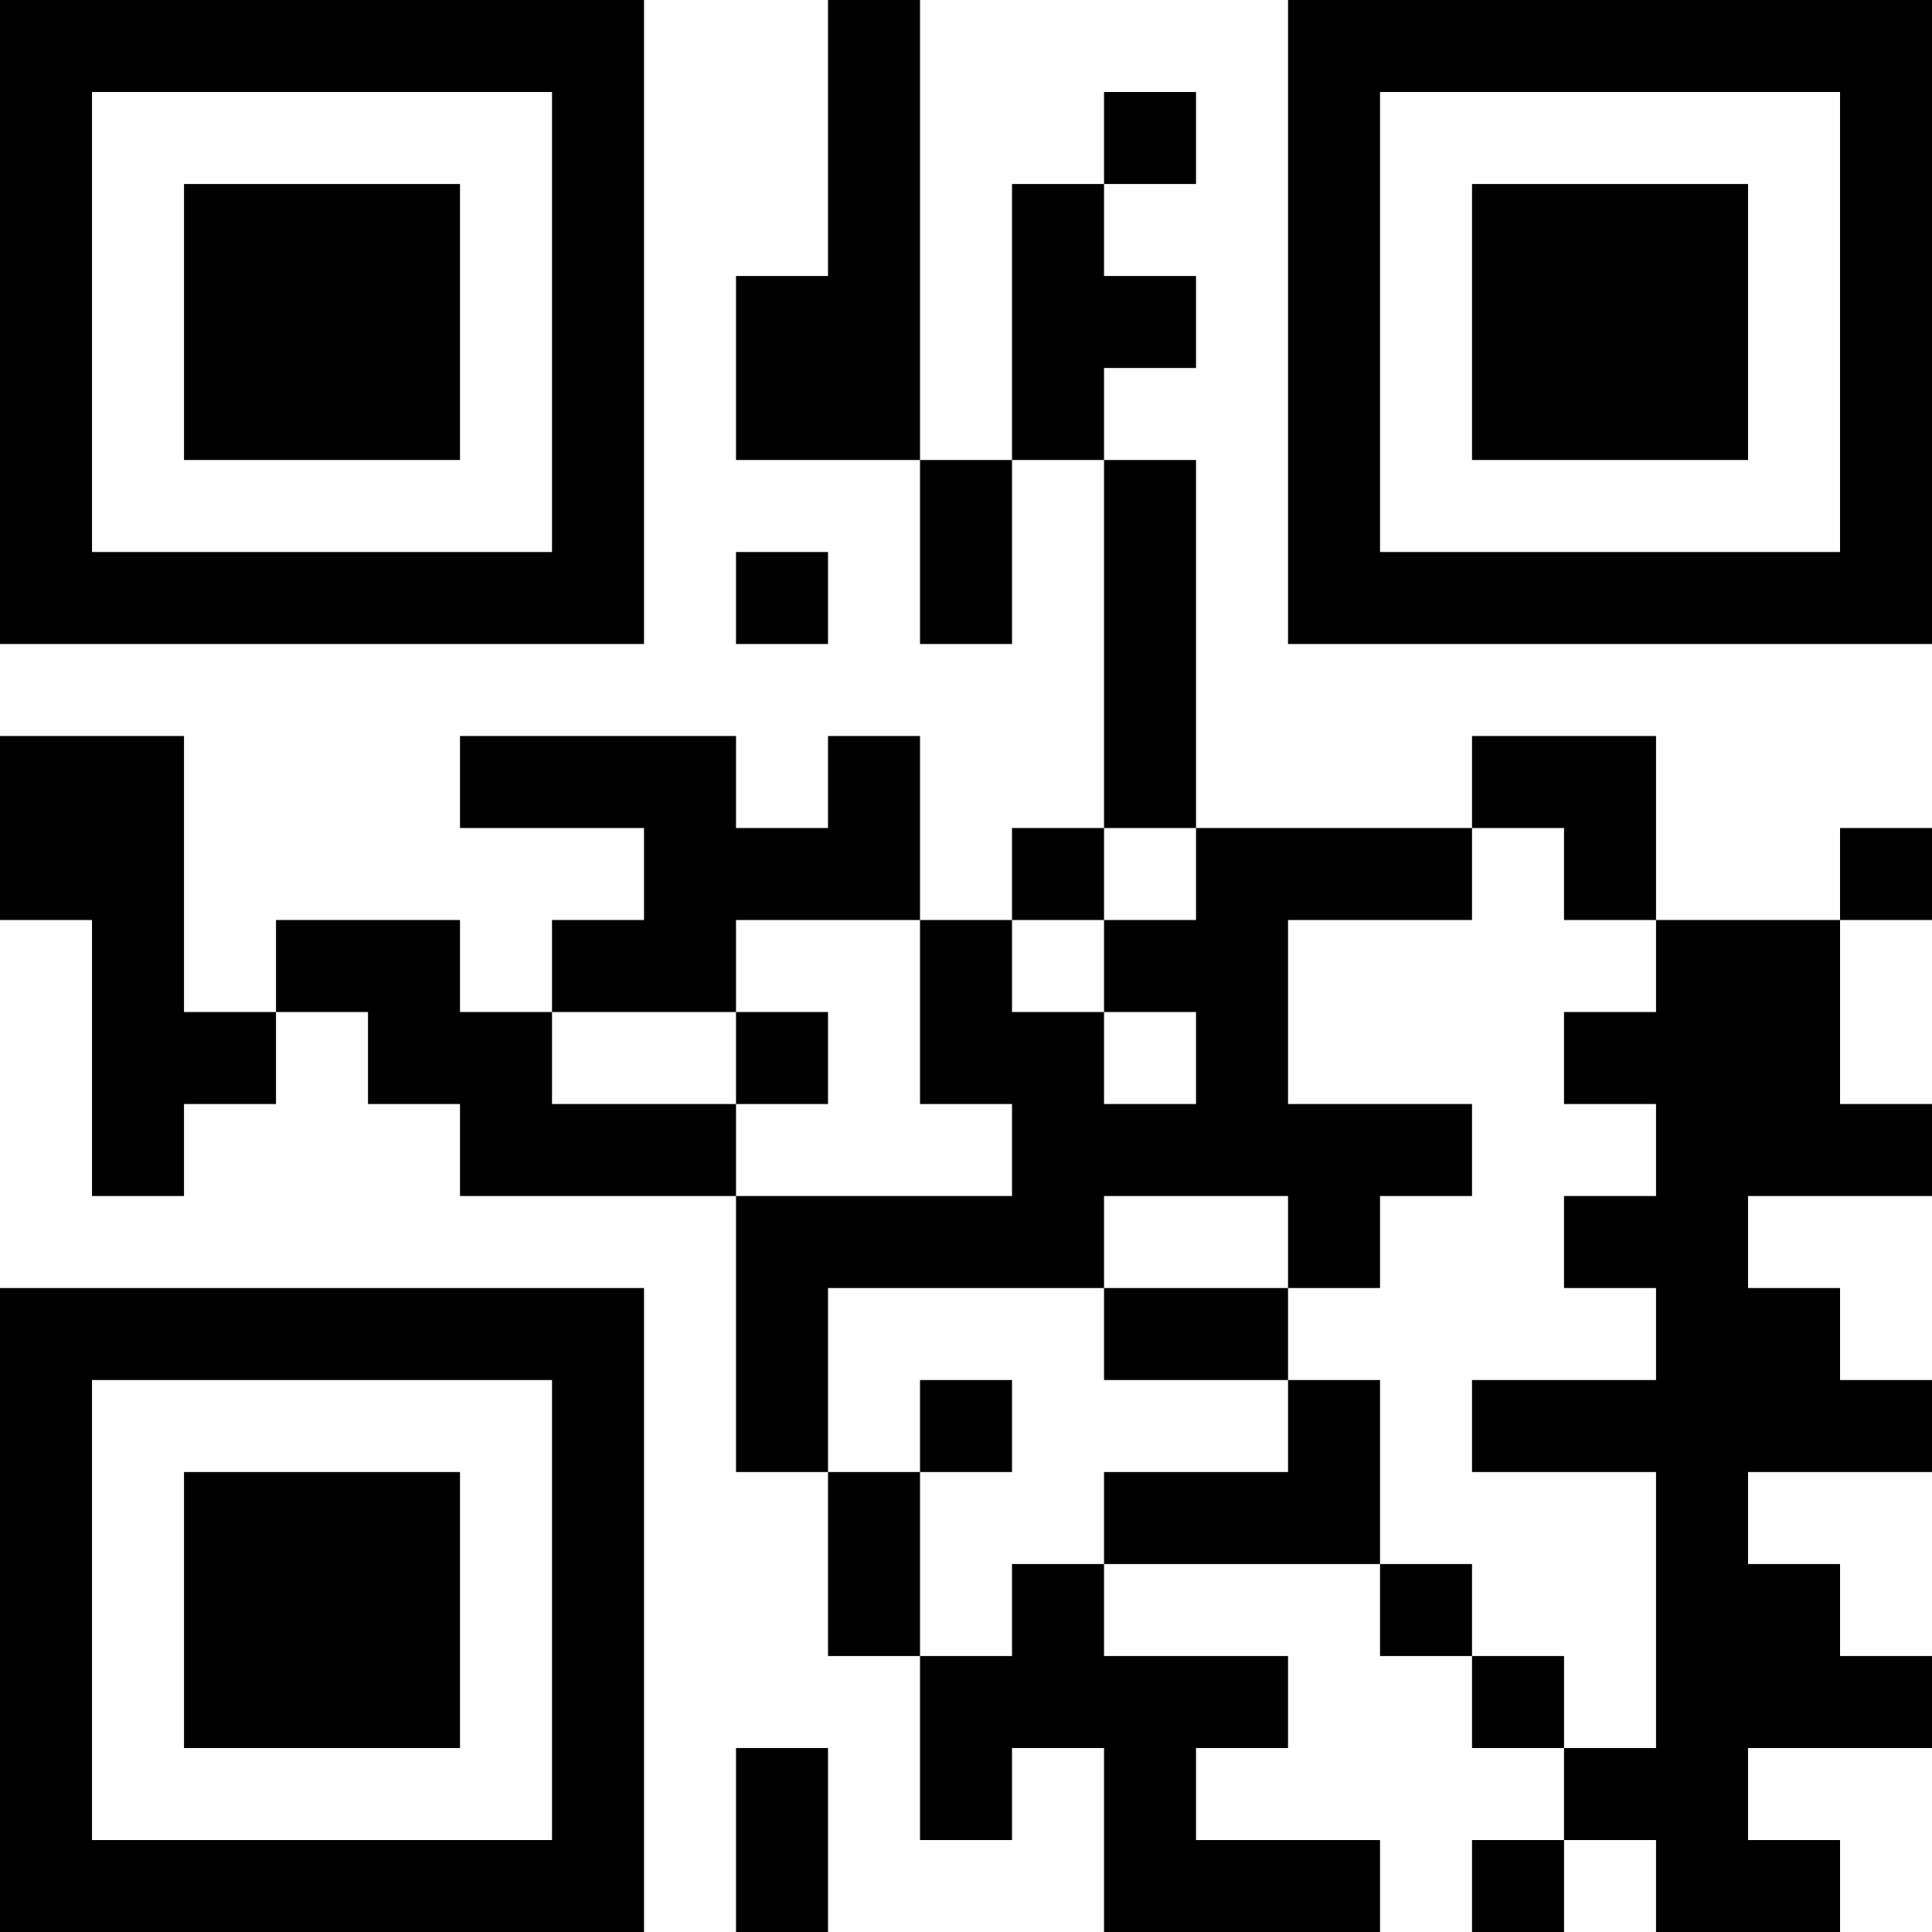 <?xml version="1.0" encoding="UTF-8"?>
<svg xmlns="http://www.w3.org/2000/svg" version="1.1" width="200" height="200" viewBox="0 0 200 200"><rect x="0" y="0" width="200" height="200" fill="#ffffff"/><g transform="scale(9.524)"><g transform="translate(0,0)"><path fill-rule="evenodd" d="M9 0L9 3L8 3L8 5L10 5L10 7L11 7L11 5L12 5L12 9L11 9L11 10L10 10L10 8L9 8L9 9L8 9L8 8L5 8L5 9L7 9L7 10L6 10L6 11L5 11L5 10L3 10L3 11L2 11L2 8L0 8L0 10L1 10L1 13L2 13L2 12L3 12L3 11L4 11L4 12L5 12L5 13L8 13L8 16L9 16L9 18L10 18L10 20L11 20L11 19L12 19L12 21L15 21L15 20L13 20L13 19L14 19L14 18L12 18L12 17L15 17L15 18L16 18L16 19L17 19L17 20L16 20L16 21L17 21L17 20L18 20L18 21L20 21L20 20L19 20L19 19L21 19L21 18L20 18L20 17L19 17L19 16L21 16L21 15L20 15L20 14L19 14L19 13L21 13L21 12L20 12L20 10L21 10L21 9L20 9L20 10L18 10L18 8L16 8L16 9L13 9L13 5L12 5L12 4L13 4L13 3L12 3L12 2L13 2L13 1L12 1L12 2L11 2L11 5L10 5L10 0ZM8 6L8 7L9 7L9 6ZM12 9L12 10L11 10L11 11L12 11L12 12L13 12L13 11L12 11L12 10L13 10L13 9ZM16 9L16 10L14 10L14 12L16 12L16 13L15 13L15 14L14 14L14 13L12 13L12 14L9 14L9 16L10 16L10 18L11 18L11 17L12 17L12 16L14 16L14 15L15 15L15 17L16 17L16 18L17 18L17 19L18 19L18 16L16 16L16 15L18 15L18 14L17 14L17 13L18 13L18 12L17 12L17 11L18 11L18 10L17 10L17 9ZM8 10L8 11L6 11L6 12L8 12L8 13L11 13L11 12L10 12L10 10ZM8 11L8 12L9 12L9 11ZM12 14L12 15L14 15L14 14ZM10 15L10 16L11 16L11 15ZM8 19L8 21L9 21L9 19ZM0 0L0 7L7 7L7 0ZM1 1L1 6L6 6L6 1ZM2 2L2 5L5 5L5 2ZM14 0L14 7L21 7L21 0ZM15 1L15 6L20 6L20 1ZM16 2L16 5L19 5L19 2ZM0 14L0 21L7 21L7 14ZM1 15L1 20L6 20L6 15ZM2 16L2 19L5 19L5 16Z" fill="#000000"/></g></g></svg>
